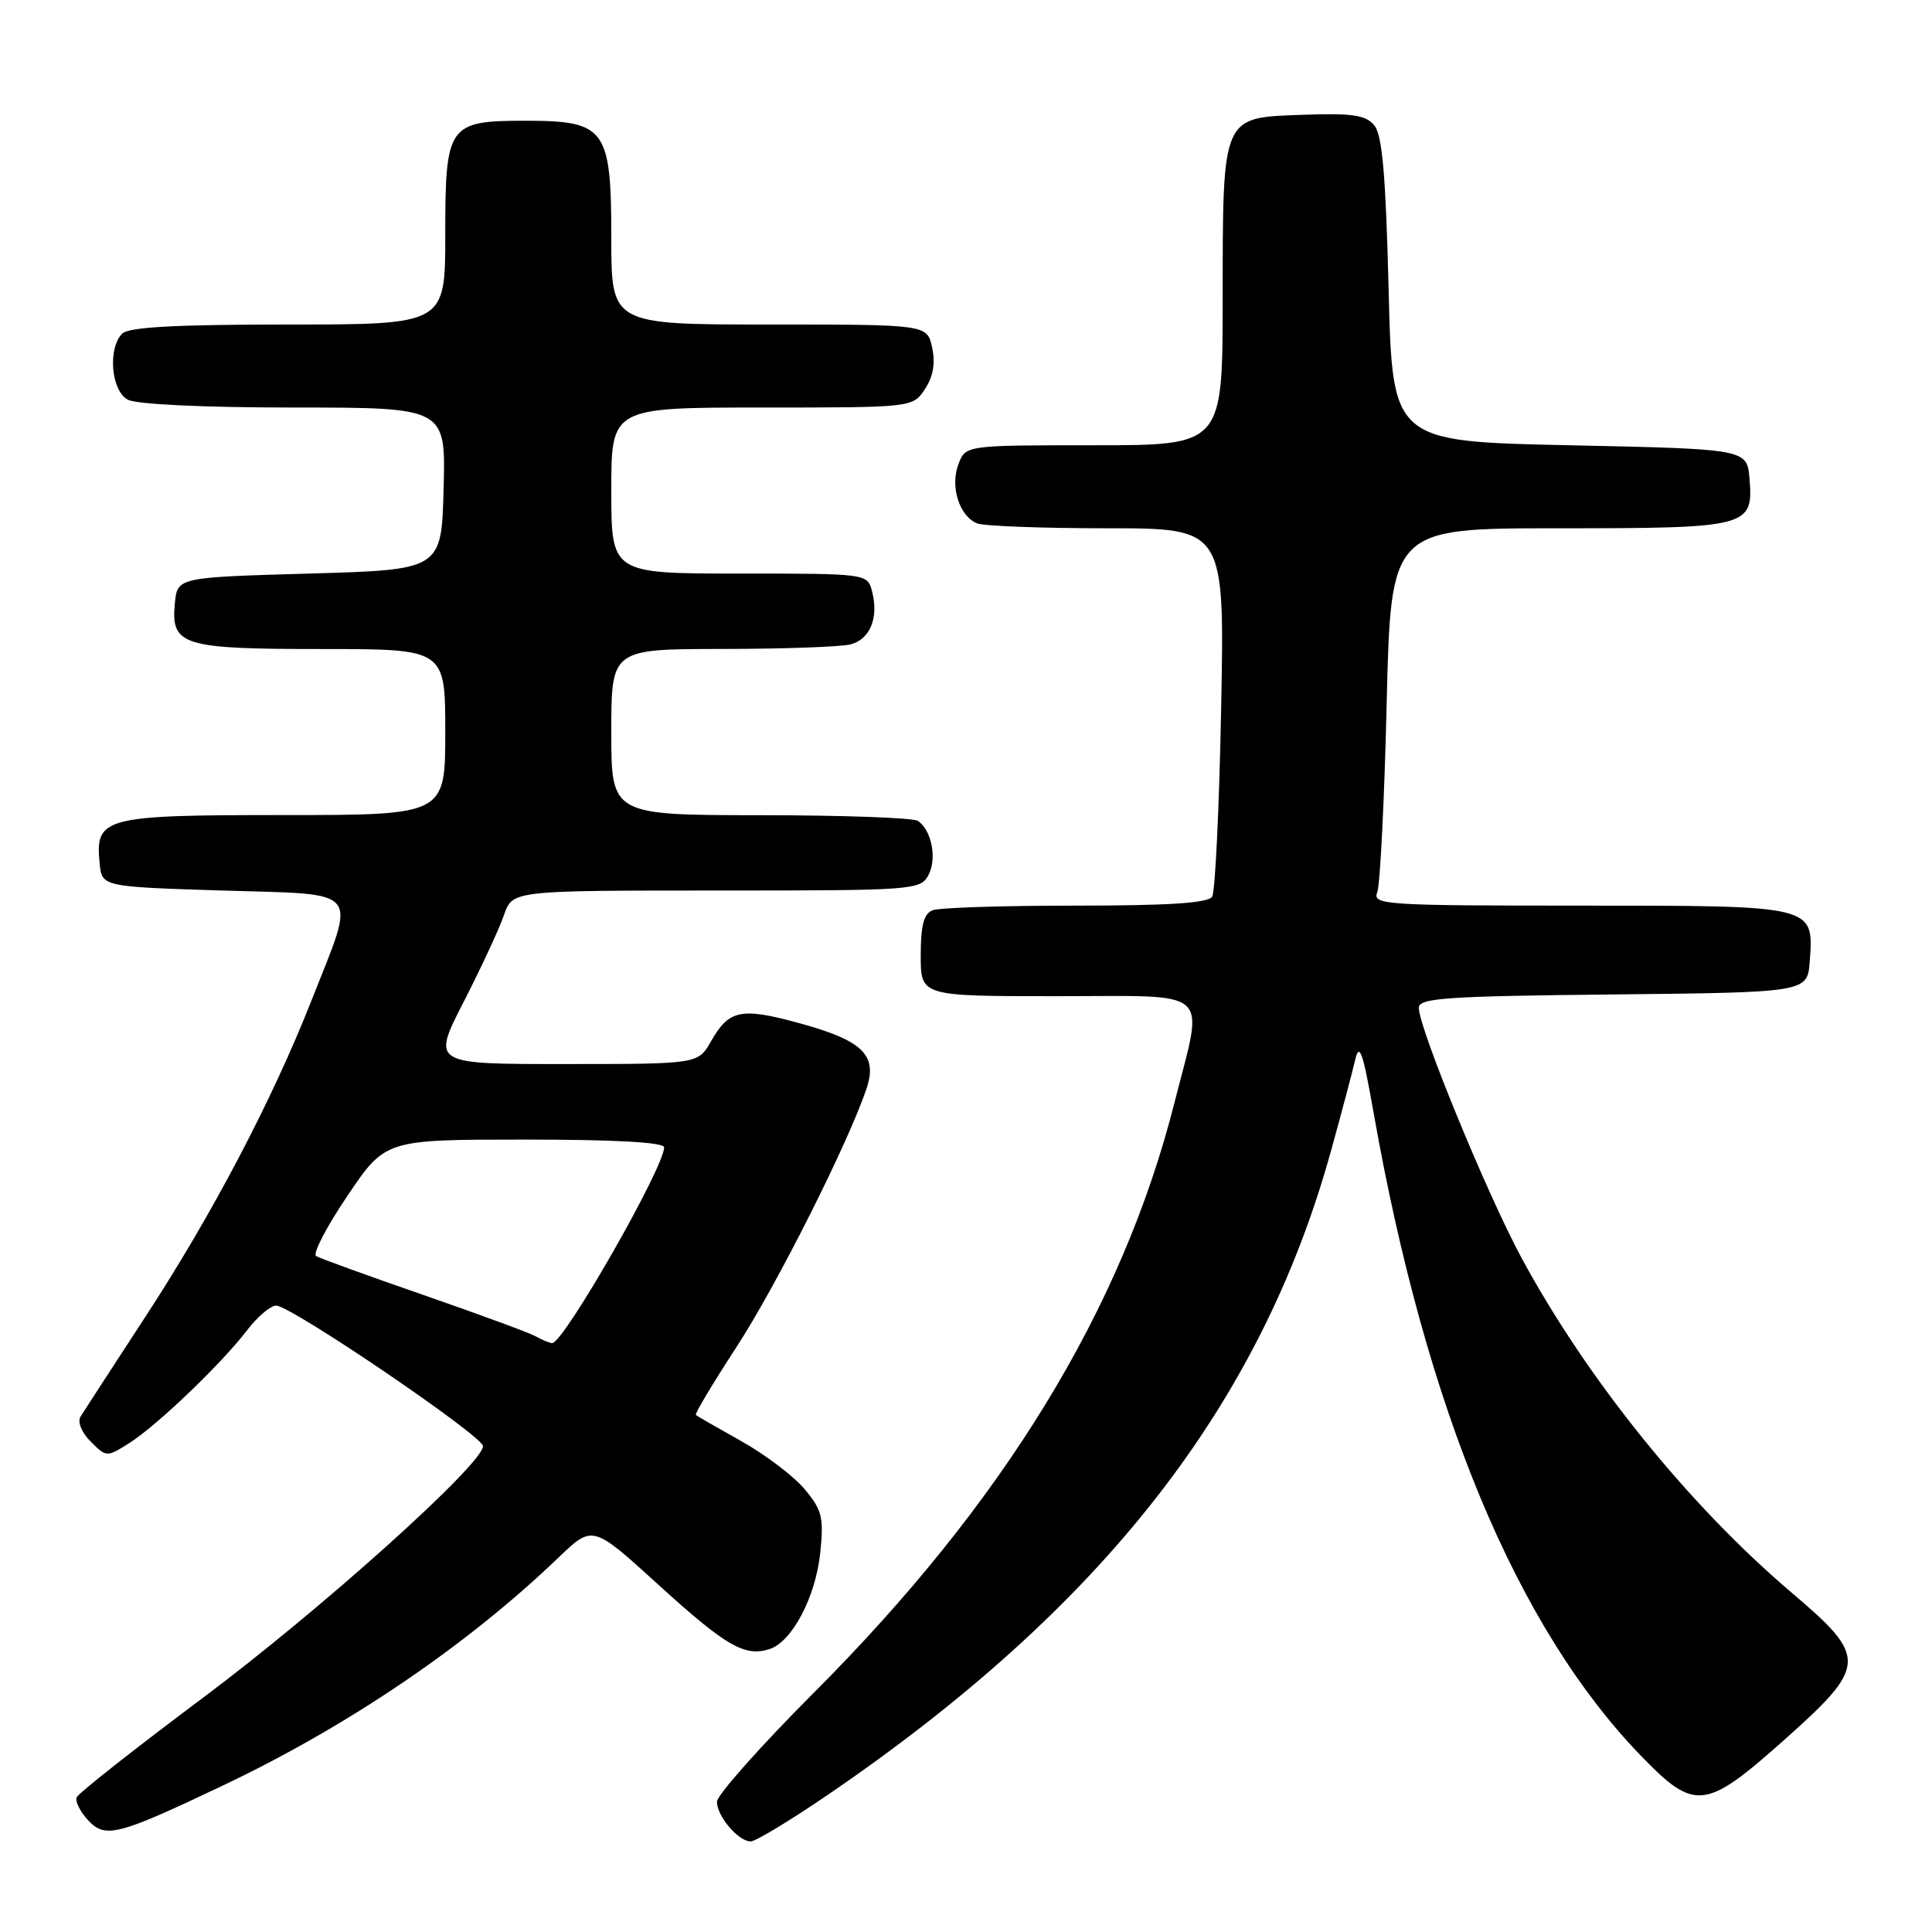 <?xml version="1.0" encoding="UTF-8" standalone="no"?>
<!DOCTYPE svg PUBLIC "-//W3C//DTD SVG 1.1//EN" "http://www.w3.org/Graphics/SVG/1.1/DTD/svg11.dtd" >
<svg xmlns="http://www.w3.org/2000/svg" xmlns:xlink="http://www.w3.org/1999/xlink" version="1.1" viewBox="0 0 256 256">
 <g >
 <path fill="currentColor"
d=" M 109.56 237.91 C 146.10 213.01 167.08 186.16 176.40 152.37 C 177.75 147.49 179.17 142.15 179.55 140.50 C 180.13 138.04 180.57 139.29 182.02 147.50 C 188.96 186.80 200.96 215.64 217.48 232.70 C 224.55 240.00 225.96 239.85 236.27 230.68 C 247.46 220.73 247.53 219.63 237.43 211.06 C 223.77 199.46 210.30 182.77 201.58 166.62 C 197.03 158.19 188.00 136.21 188.00 133.55 C 188.00 132.24 191.51 132.00 213.75 131.77 C 239.50 131.50 239.50 131.50 239.80 127.37 C 240.34 119.94 240.61 120.00 209.32 120.00 C 183.50 120.00 181.83 119.89 182.49 118.25 C 182.87 117.29 183.44 106.04 183.74 93.25 C 184.30 70.00 184.30 70.00 206.46 70.00 C 231.70 70.00 232.34 69.84 231.82 63.46 C 231.50 59.50 231.50 59.50 208.00 59.00 C 184.50 58.50 184.50 58.50 184.00 38.40 C 183.62 23.20 183.16 17.89 182.10 16.61 C 180.95 15.23 179.21 14.98 172.62 15.21 C 161.83 15.60 162.03 15.13 162.01 39.75 C 162.00 59.00 162.00 59.00 144.98 59.00 C 127.95 59.00 127.95 59.00 127.00 61.50 C 125.86 64.49 127.13 68.45 129.51 69.36 C 130.42 69.71 138.16 70.00 146.71 70.00 C 162.27 70.00 162.27 70.00 161.81 93.81 C 161.56 106.91 161.02 118.16 160.62 118.81 C 160.09 119.66 154.87 120.00 142.52 120.00 C 132.98 120.00 124.45 120.27 123.58 120.61 C 122.41 121.06 122.00 122.61 122.00 126.61 C 122.00 132.00 122.00 132.00 140.00 132.00 C 161.03 132.00 159.54 130.65 155.61 146.16 C 148.69 173.46 132.98 199.14 107.81 224.32 C 100.77 231.38 95.00 237.87 95.00 238.74 C 95.00 240.66 97.84 244.00 99.47 244.00 C 100.10 244.00 104.65 241.26 109.56 237.91 Z  M 29.62 236.55 C 46.21 228.66 61.89 218.01 74.01 206.38 C 78.52 202.05 78.52 202.05 87.18 209.93 C 96.18 218.12 98.66 219.56 101.95 218.52 C 104.94 217.57 108.08 211.62 108.69 205.73 C 109.17 201.04 108.93 200.08 106.60 197.30 C 105.15 195.58 101.39 192.73 98.23 190.96 C 95.08 189.20 92.36 187.64 92.20 187.49 C 92.03 187.35 94.43 183.34 97.53 178.58 C 102.87 170.40 112.43 151.39 114.83 144.21 C 116.31 139.77 114.28 137.84 105.72 135.52 C 98.15 133.47 96.59 133.81 94.21 137.98 C 92.50 140.99 92.50 140.99 74.86 140.99 C 57.21 141.00 57.21 141.00 61.44 132.75 C 63.76 128.21 66.17 123.04 66.78 121.25 C 67.90 118.00 67.90 118.00 94.91 118.00 C 121.07 118.00 121.96 117.94 123.02 115.96 C 124.19 113.78 123.44 109.97 121.62 108.77 C 121.00 108.36 111.61 108.02 100.75 108.02 C 81.00 108.00 81.00 108.00 81.00 97.00 C 81.00 86.00 81.00 86.00 95.75 85.99 C 103.86 85.98 111.50 85.71 112.72 85.38 C 115.29 84.69 116.44 81.89 115.57 78.43 C 114.96 76.00 114.96 76.00 97.98 76.00 C 81.00 76.00 81.00 76.00 81.00 65.00 C 81.00 54.00 81.00 54.00 100.98 54.00 C 120.95 54.00 120.95 54.00 122.57 51.54 C 123.66 49.88 123.96 48.10 123.51 46.04 C 122.84 43.00 122.84 43.00 101.92 43.00 C 81.00 43.00 81.00 43.00 81.00 31.54 C 81.00 17.03 80.25 16.00 69.64 16.00 C 59.36 16.00 59.00 16.52 59.00 31.15 C 59.00 43.00 59.00 43.00 38.20 43.00 C 23.36 43.00 17.06 43.34 16.20 44.20 C 14.25 46.15 14.72 51.78 16.93 52.96 C 18.08 53.58 27.03 54.00 38.97 54.00 C 59.07 54.00 59.07 54.00 58.78 64.75 C 58.50 75.50 58.50 75.50 41.00 76.00 C 23.50 76.50 23.50 76.50 23.17 79.96 C 22.64 85.54 24.13 86.00 42.69 86.00 C 59.00 86.00 59.00 86.00 59.00 97.00 C 59.00 108.00 59.00 108.00 37.57 108.00 C 13.70 108.00 12.60 108.29 13.20 114.38 C 13.50 117.50 13.50 117.50 29.50 118.00 C 48.19 118.58 47.24 117.41 41.30 132.50 C 36.10 145.72 28.09 160.98 19.23 174.53 C 14.93 181.12 11.08 187.05 10.67 187.71 C 10.24 188.41 10.82 189.82 12.02 191.02 C 14.10 193.10 14.15 193.10 17.14 191.21 C 20.80 188.89 29.36 180.70 32.75 176.25 C 34.12 174.46 35.85 173.00 36.59 173.00 C 38.56 173.00 64.00 190.29 64.00 191.62 C 64.00 193.99 42.45 213.35 26.82 225.02 C 17.85 231.73 10.34 237.64 10.15 238.17 C 9.95 238.69 10.61 240.02 11.60 241.11 C 13.92 243.67 15.46 243.28 29.62 236.55 Z  M 71.00 177.08 C 70.17 176.61 63.48 174.15 56.13 171.60 C 48.77 169.05 42.36 166.73 41.88 166.43 C 41.41 166.13 43.27 162.54 46.04 158.45 C 51.06 151.00 51.06 151.00 69.53 151.00 C 81.52 151.00 88.00 151.36 88.00 152.03 C 88.00 154.71 74.65 178.04 73.16 177.97 C 72.80 177.95 71.83 177.55 71.00 177.08 Z "/>
</g>
</svg>